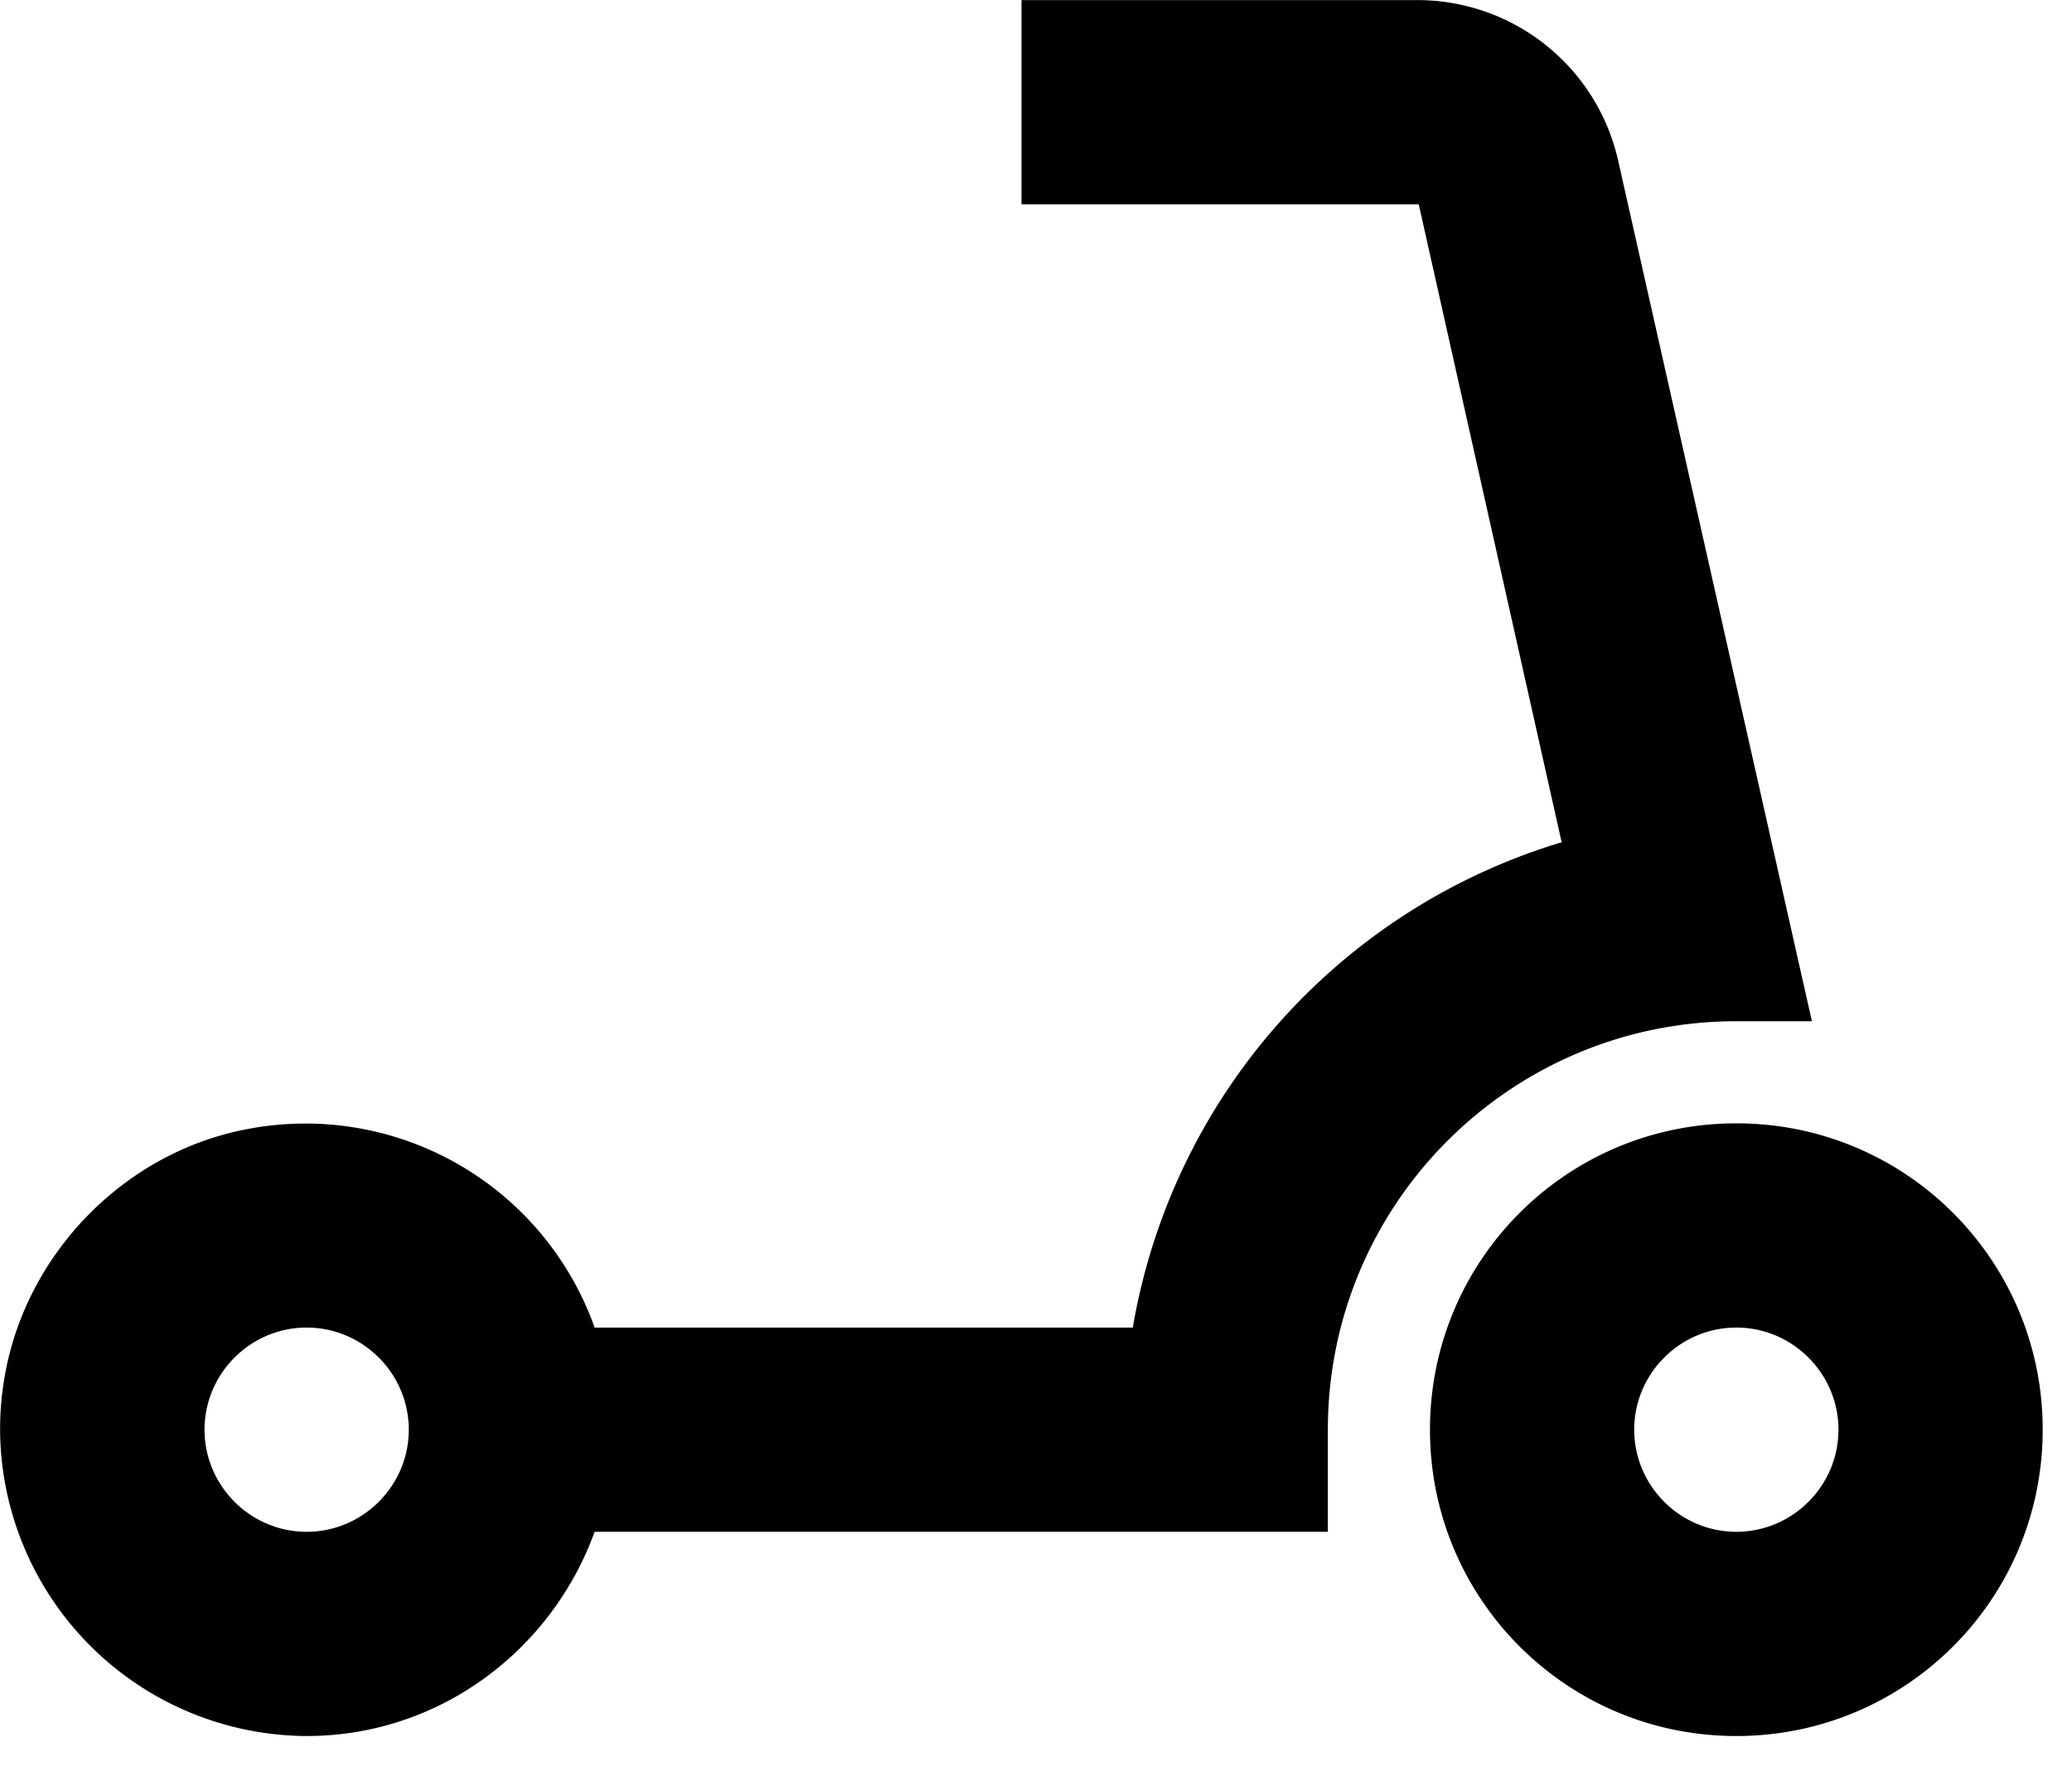 <svg xmlns="http://www.w3.org/2000/svg" xml:space="preserve" style="fill-rule:evenodd;clip-rule:evenodd;stroke-linejoin:round;stroke-miterlimit:2" viewBox="0 0 21 18"><path d="M7.82 19H15v-1c0-2.21 1.79-4 4-4h.74l-1.9-8.44A2.015 2.015 0 0 0 15.89 4H12v2h3.89l1.4 6.25h-.01A6.02 6.02 0 0 0 13.09 17H7.82a3.006 3.006 0 0 0-3.42-1.94c-1.18.23-2.13 1.2-2.35 2.38a3 3 0 0 0-.052.558A3.016 3.016 0 0 0 5 21c1.3 0 2.4-.84 2.82-2M5 19c-.55 0-1-.45-1-1s.45-1 1-1 1 .45 1 1-.45 1-1 1m14-4c-1.66 0-3 1.34-3 3s1.34 3 3 3 3-1.34 3-3-1.34-3-3-3m0 4c-.55 0-1-.45-1-1s.45-1 1-1 1 .45 1 1-.45 1-1 1" style="fill-rule:nonzero" transform="translate(-2.067 -4.139)scale(1.035)"/></svg>